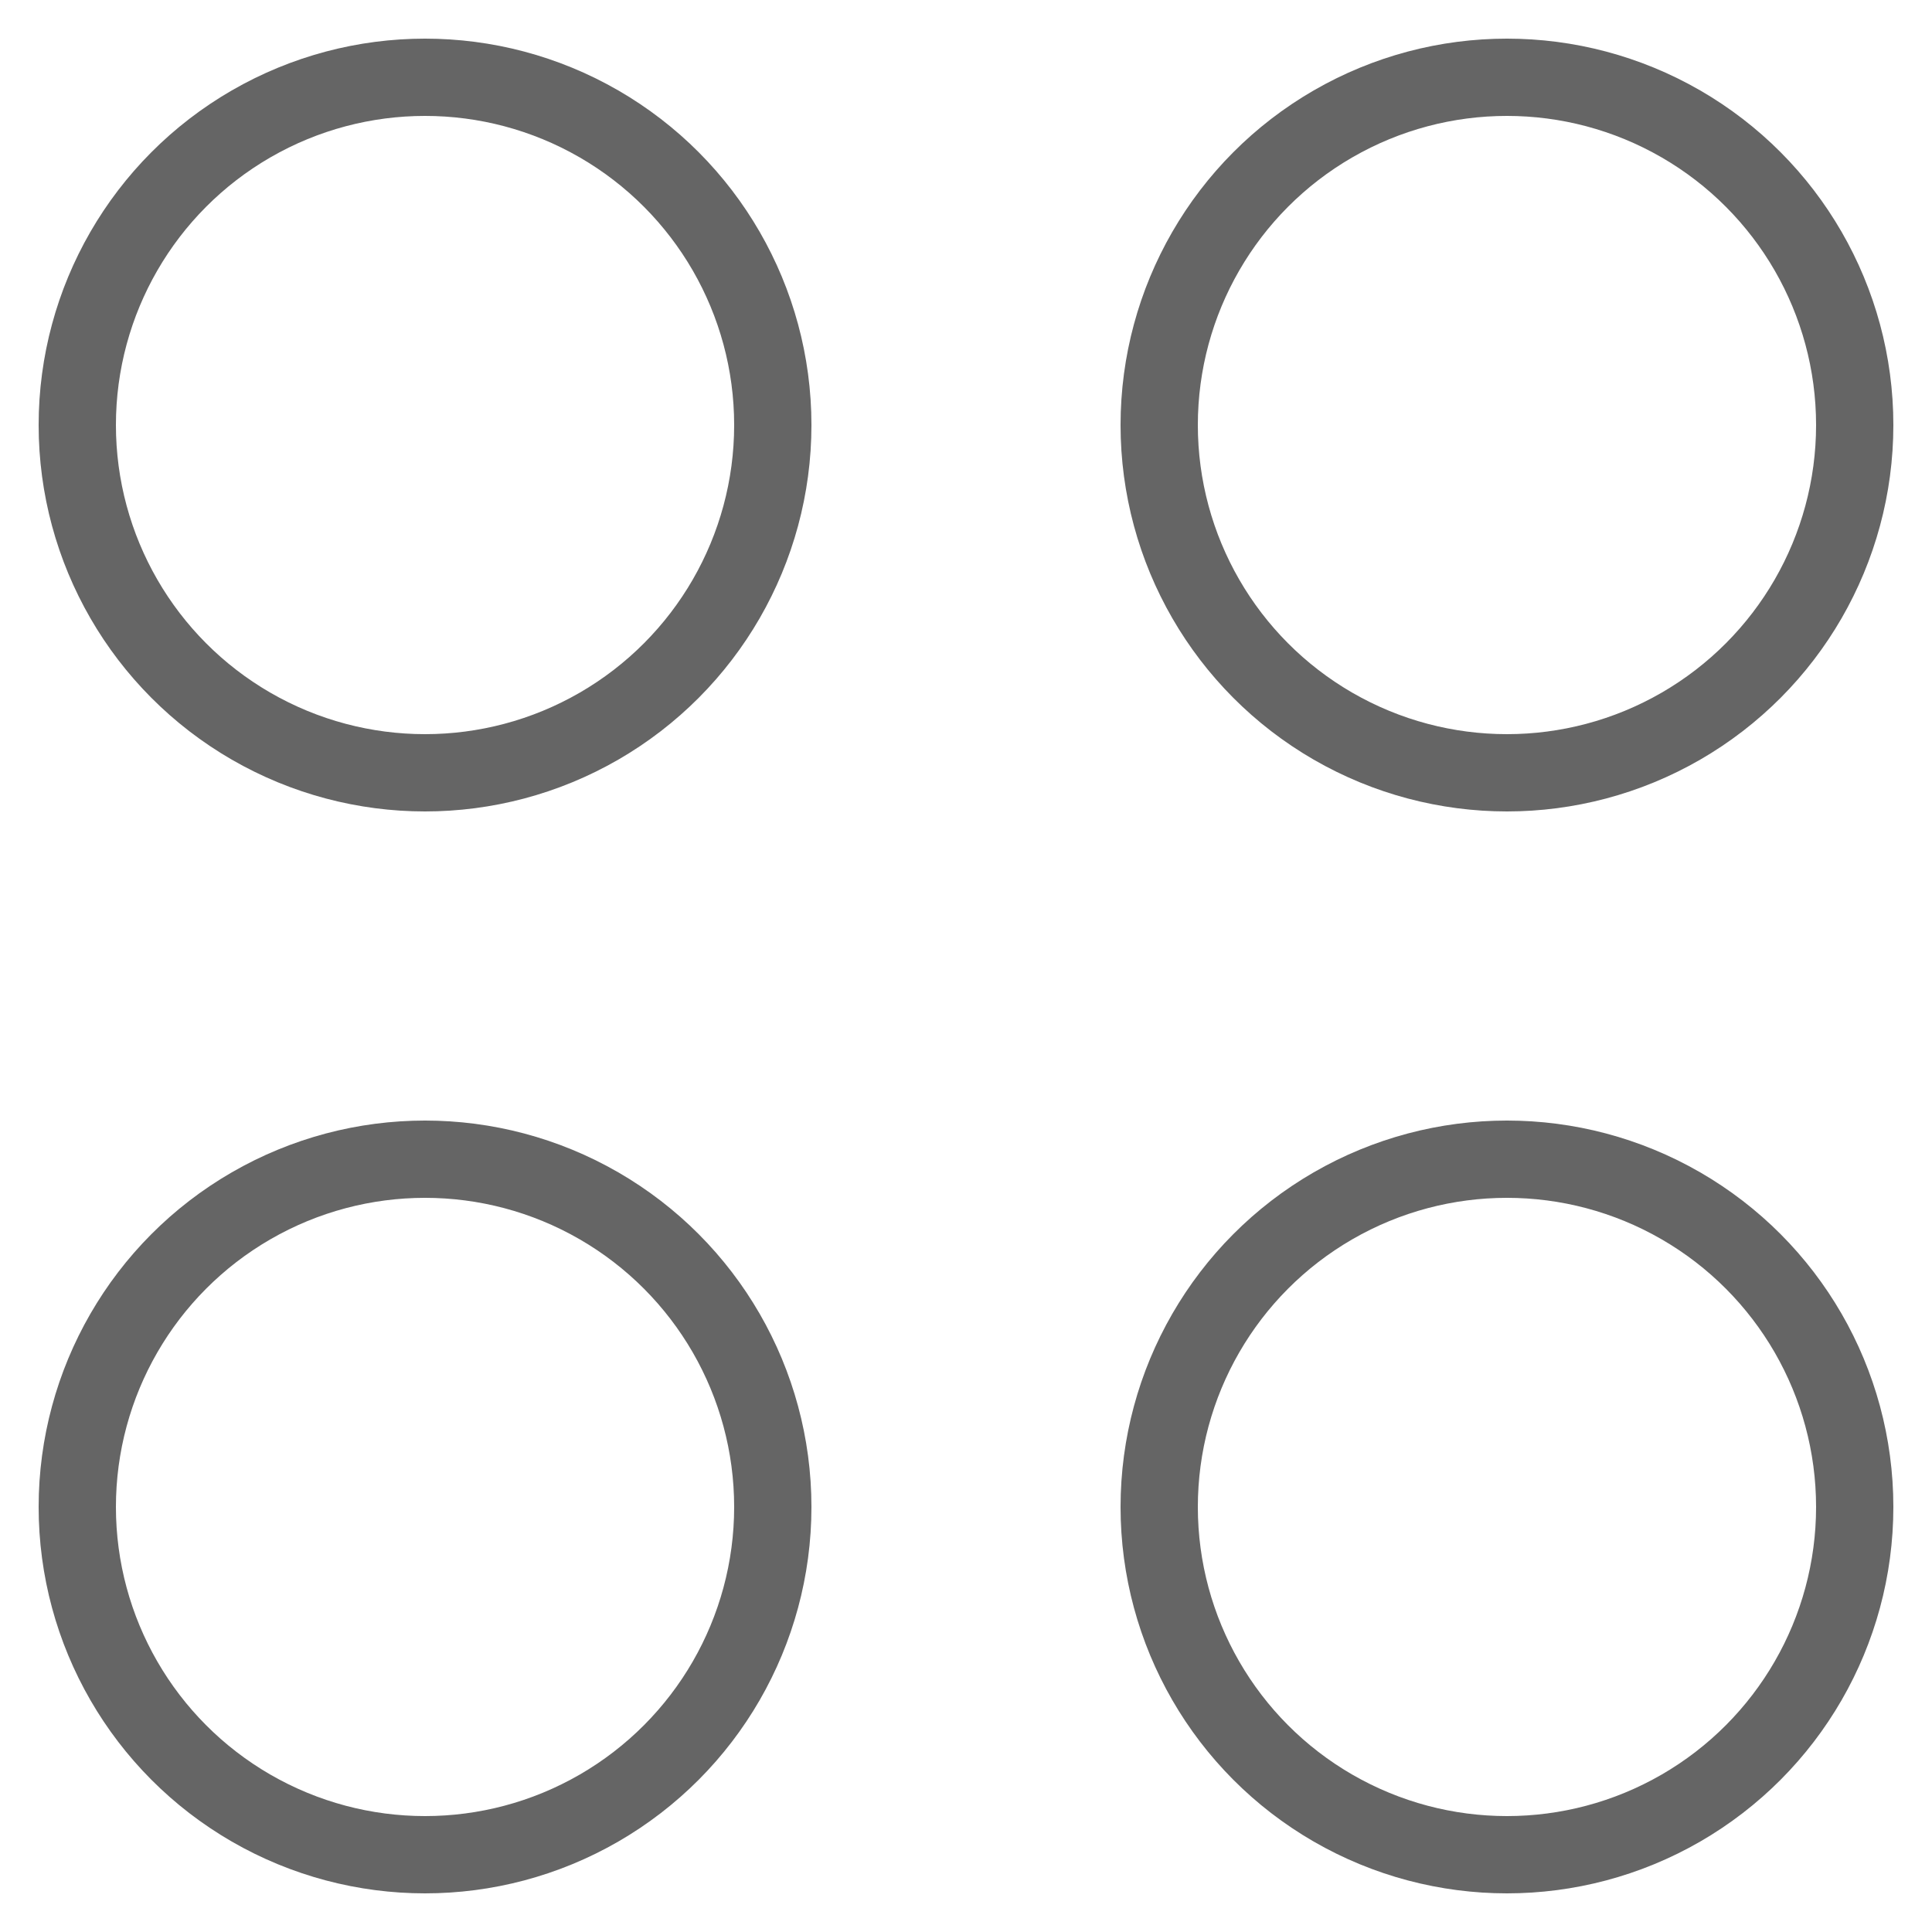 <?xml version="1.0" encoding="UTF-8"?>
<svg viewBox="0 0 25 25" version="1.1" xmlns="http://www.w3.org/2000/svg" xmlns:xlink="http://www.w3.org/1999/xlink">
    <title>general</title>
    <g stroke="currentColor" stroke-width="1" fill="none" fill-rule="evenodd" stroke-linecap="round" stroke-linejoin="round">
        <g transform="translate(-420, -101)" stroke="#656565">
            <g id="general" transform="translate(421, 102)">
                <circle id="Oval" cx="4.5" cy="4.5" r="4.5"></circle>
                <circle id="Oval" cx="18.5" cy="4.5" r="4.5"></circle>
                <circle id="Oval" cx="4.5" cy="18.5" r="4.5"></circle>
                <circle id="Oval" cx="18.5" cy="18.5" r="4.5"></circle>
            </g>
        </g>
    </g>
</svg>
